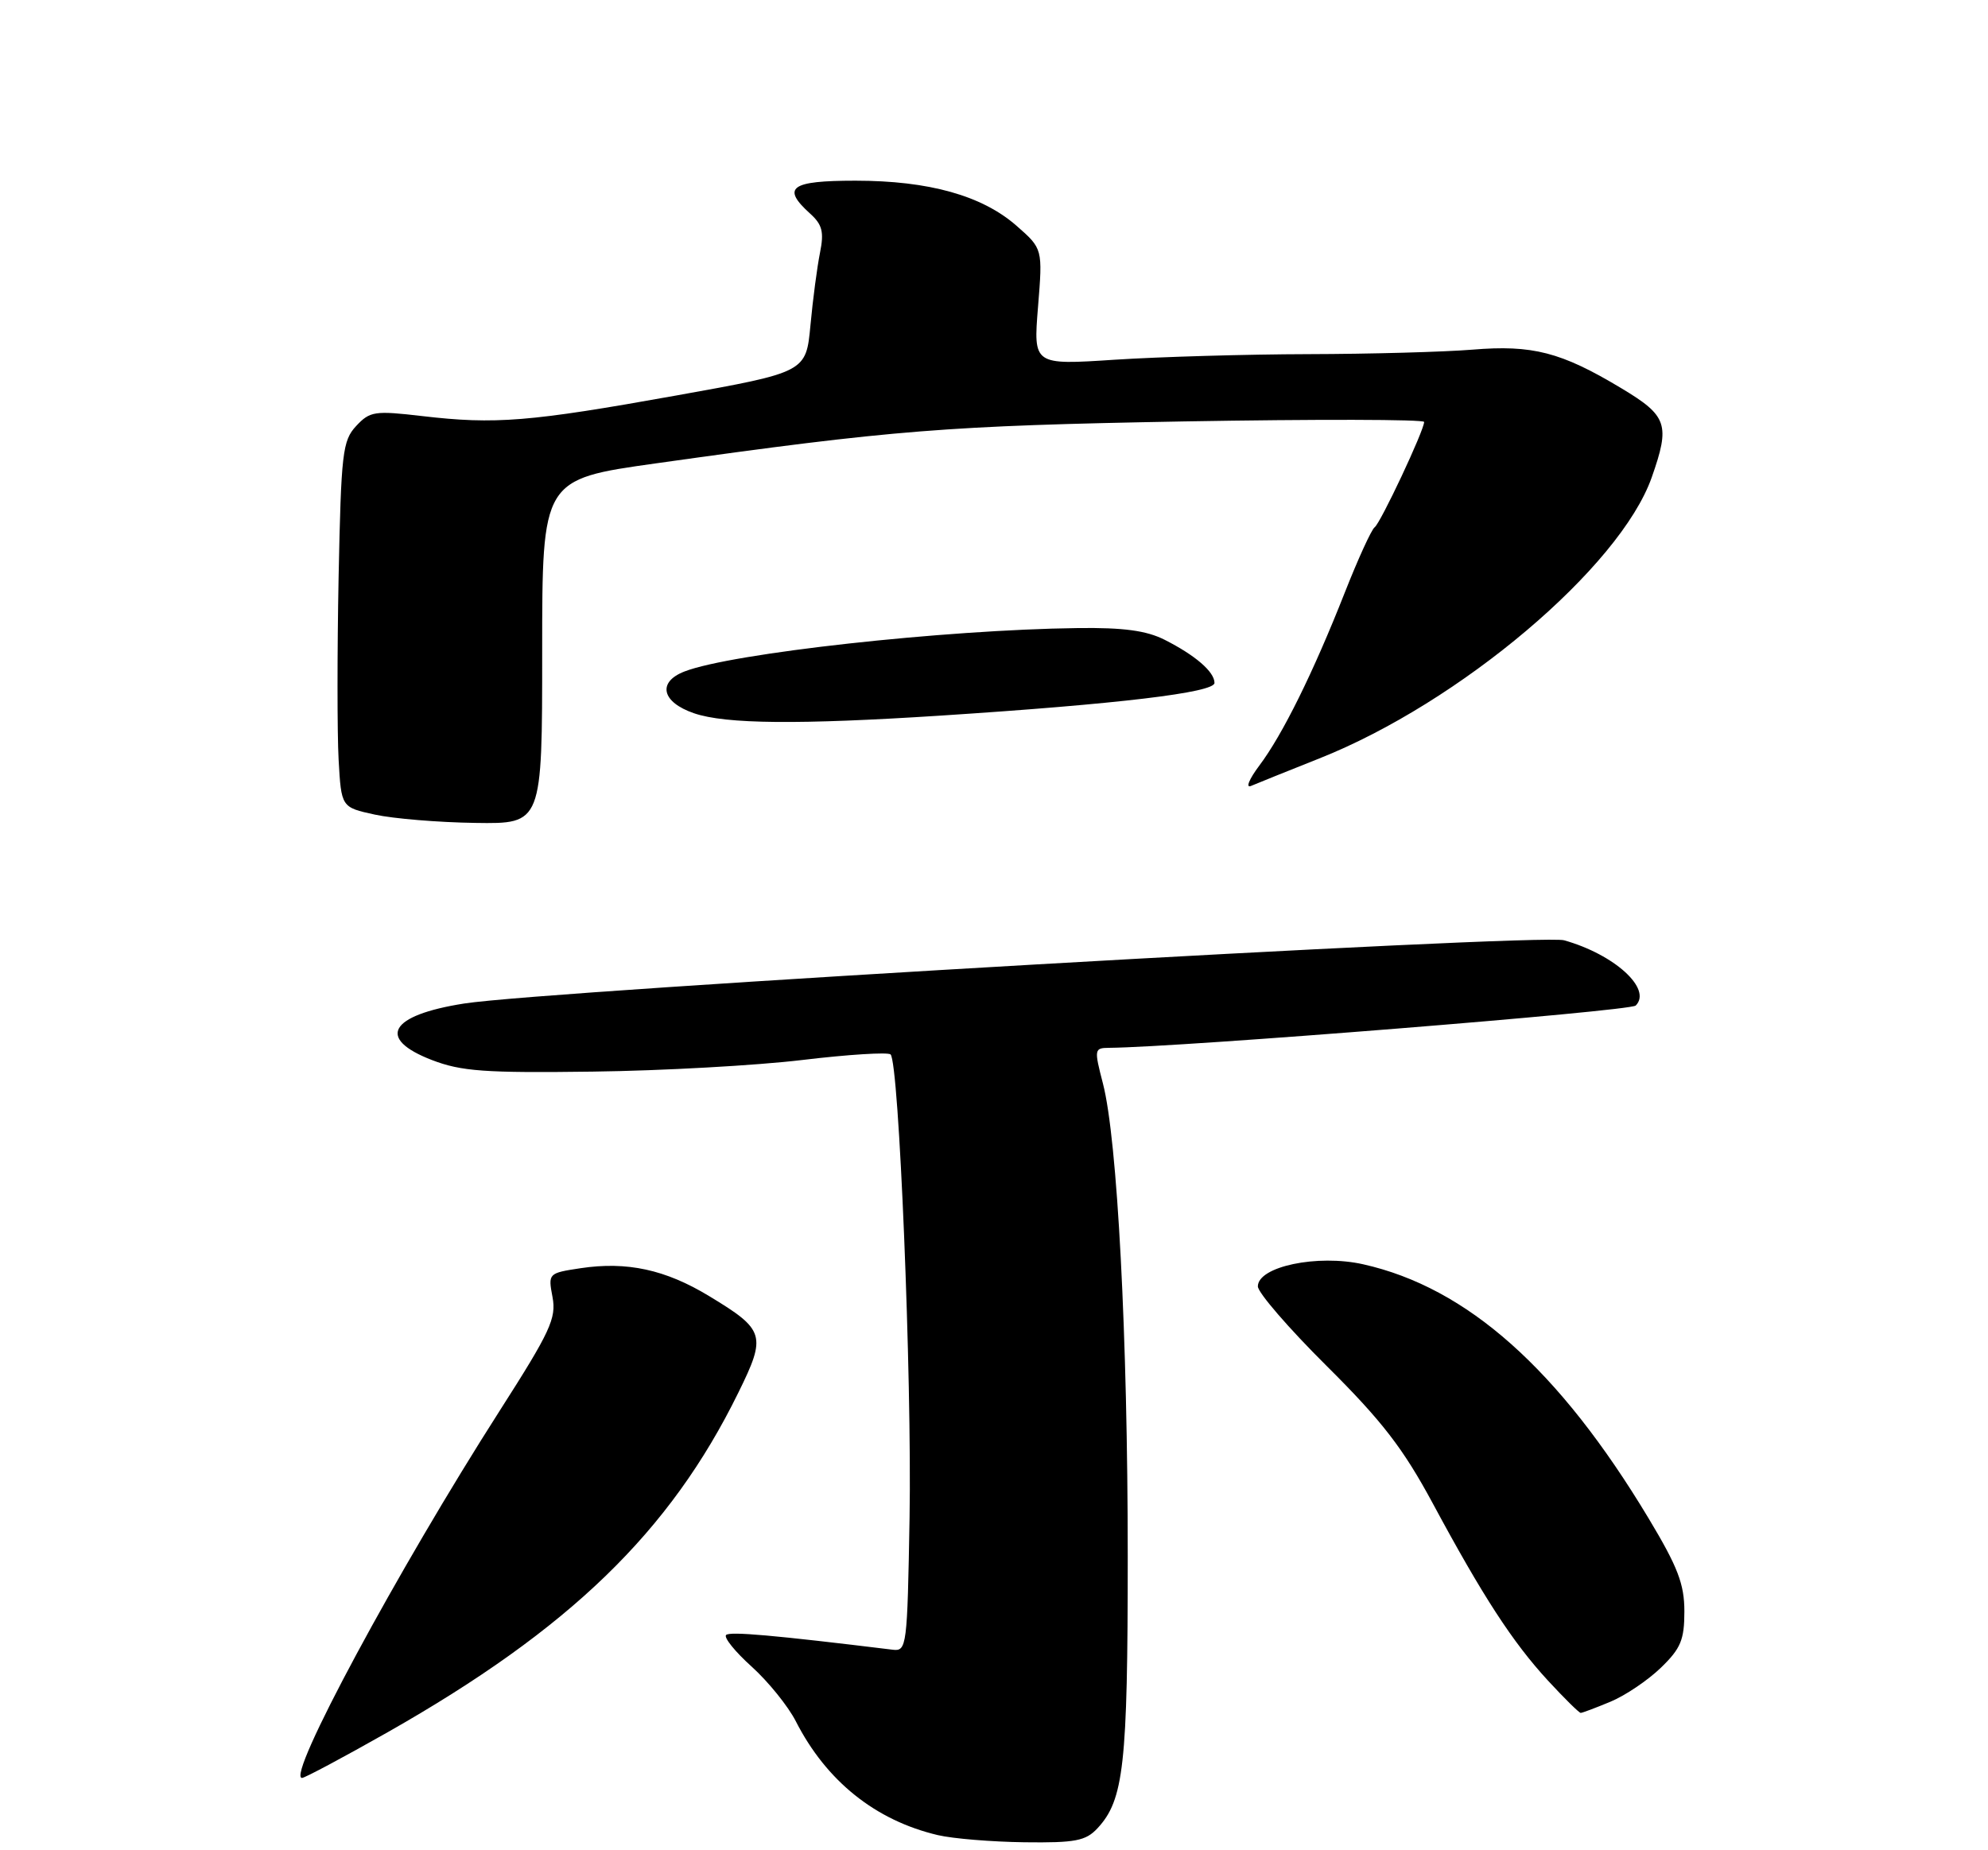 <?xml version="1.0" encoding="UTF-8" standalone="no"?>
<!DOCTYPE svg PUBLIC "-//W3C//DTD SVG 1.1//EN" "http://www.w3.org/Graphics/SVG/1.1/DTD/svg11.dtd" >
<svg xmlns="http://www.w3.org/2000/svg" xmlns:xlink="http://www.w3.org/1999/xlink" version="1.1" viewBox="0 0 275 256">
 <g >
 <path fill="currentColor"
d=" M 151.81 252.97 C 155.46 249.05 156.00 244.23 156.00 215.38 C 156.00 184.90 154.57 157.63 152.57 149.92 C 151.34 145.18 151.37 145.00 153.40 144.98 C 163.33 144.90 225.49 139.91 226.27 139.13 C 228.57 136.83 223.33 132.06 216.36 130.10 C 212.98 129.15 75.66 137.05 64.20 138.85 C 53.87 140.47 52.03 143.69 59.75 146.67 C 63.80 148.23 67.06 148.47 82.00 148.27 C 91.62 148.15 104.67 147.42 111.00 146.66 C 117.33 145.90 122.81 145.56 123.19 145.89 C 124.36 146.93 126.15 190.57 125.82 210.00 C 125.51 227.82 125.43 228.49 123.50 228.26 C 106.99 226.24 100.96 225.71 100.44 226.22 C 100.10 226.57 101.69 228.54 103.98 230.60 C 106.27 232.67 109.02 236.07 110.08 238.15 C 114.31 246.44 121.09 251.87 129.73 253.91 C 131.81 254.40 137.19 254.84 141.71 254.90 C 148.75 254.99 150.19 254.71 151.81 252.97 Z  M 53.60 239.69 C 78.80 225.39 92.67 211.96 102.12 192.72 C 106.05 184.74 105.83 184.01 98.08 179.32 C 92.04 175.66 86.73 174.51 80.32 175.47 C 75.84 176.15 75.81 176.18 76.43 179.47 C 76.98 182.40 76.12 184.25 69.15 195.15 C 54.98 217.31 39.53 246.01 41.78 246.00 C 42.17 245.99 47.50 243.15 53.60 239.69 Z  M 222.78 235.45 C 224.83 234.60 227.96 232.48 229.75 230.75 C 232.50 228.09 233.00 226.89 233.00 222.96 C 233.00 219.17 232.09 216.81 228.05 210.08 C 215.66 189.46 202.95 178.15 188.57 174.93 C 182.24 173.51 174.00 175.24 174.00 177.99 C 174.00 178.84 178.29 183.81 183.54 189.02 C 191.18 196.62 194.09 200.39 198.19 208.00 C 205.12 220.88 209.24 227.22 214.13 232.53 C 216.40 234.99 218.44 237.00 218.66 237.00 C 218.88 237.00 220.74 236.30 222.78 235.45 Z  M 75.00 90.16 C 75.00 66.32 75.00 66.32 90.75 64.11 C 123.82 59.46 130.85 58.91 163.75 58.31 C 182.04 57.99 197.00 58.02 197.00 58.38 C 197.00 59.55 190.96 72.40 190.15 72.96 C 189.72 73.26 187.86 77.33 186.02 82.00 C 181.67 93.04 177.42 101.65 174.20 105.93 C 172.79 107.81 172.27 109.08 173.06 108.74 C 173.85 108.40 178.10 106.69 182.50 104.94 C 201.92 97.24 224.10 78.48 228.48 66.06 C 231.06 58.73 230.66 57.54 224.25 53.70 C 215.94 48.71 211.98 47.69 203.66 48.38 C 199.72 48.70 189.53 48.98 181.00 49.00 C 172.47 49.02 160.42 49.37 154.22 49.77 C 142.94 50.51 142.94 50.51 143.59 42.46 C 144.24 34.42 144.24 34.42 140.63 31.25 C 135.86 27.06 128.50 25.00 118.32 25.00 C 109.34 25.00 108.06 25.94 112.07 29.56 C 113.75 31.08 114.01 32.10 113.43 34.97 C 113.04 36.91 112.44 41.42 112.11 45.00 C 111.50 51.50 111.50 51.50 93.50 54.73 C 73.23 58.37 68.51 58.75 58.41 57.57 C 51.83 56.80 51.17 56.90 49.27 58.94 C 47.38 60.97 47.19 62.66 46.84 79.82 C 46.64 90.10 46.64 101.47 46.84 105.10 C 47.21 111.70 47.21 111.70 51.85 112.71 C 54.41 113.27 60.66 113.79 65.75 113.86 C 75.00 114.00 75.00 114.00 75.00 90.16 Z  M 130.17 99.01 C 154.61 97.42 168.00 95.83 168.00 94.49 C 168.00 92.96 165.37 90.68 161.10 88.52 C 158.59 87.25 155.42 86.82 149.10 86.90 C 130.62 87.13 101.17 90.38 94.68 92.91 C 90.89 94.38 91.53 97.16 96.01 98.69 C 100.38 100.19 110.50 100.28 130.17 99.01 Z "/>
</g>
</svg>